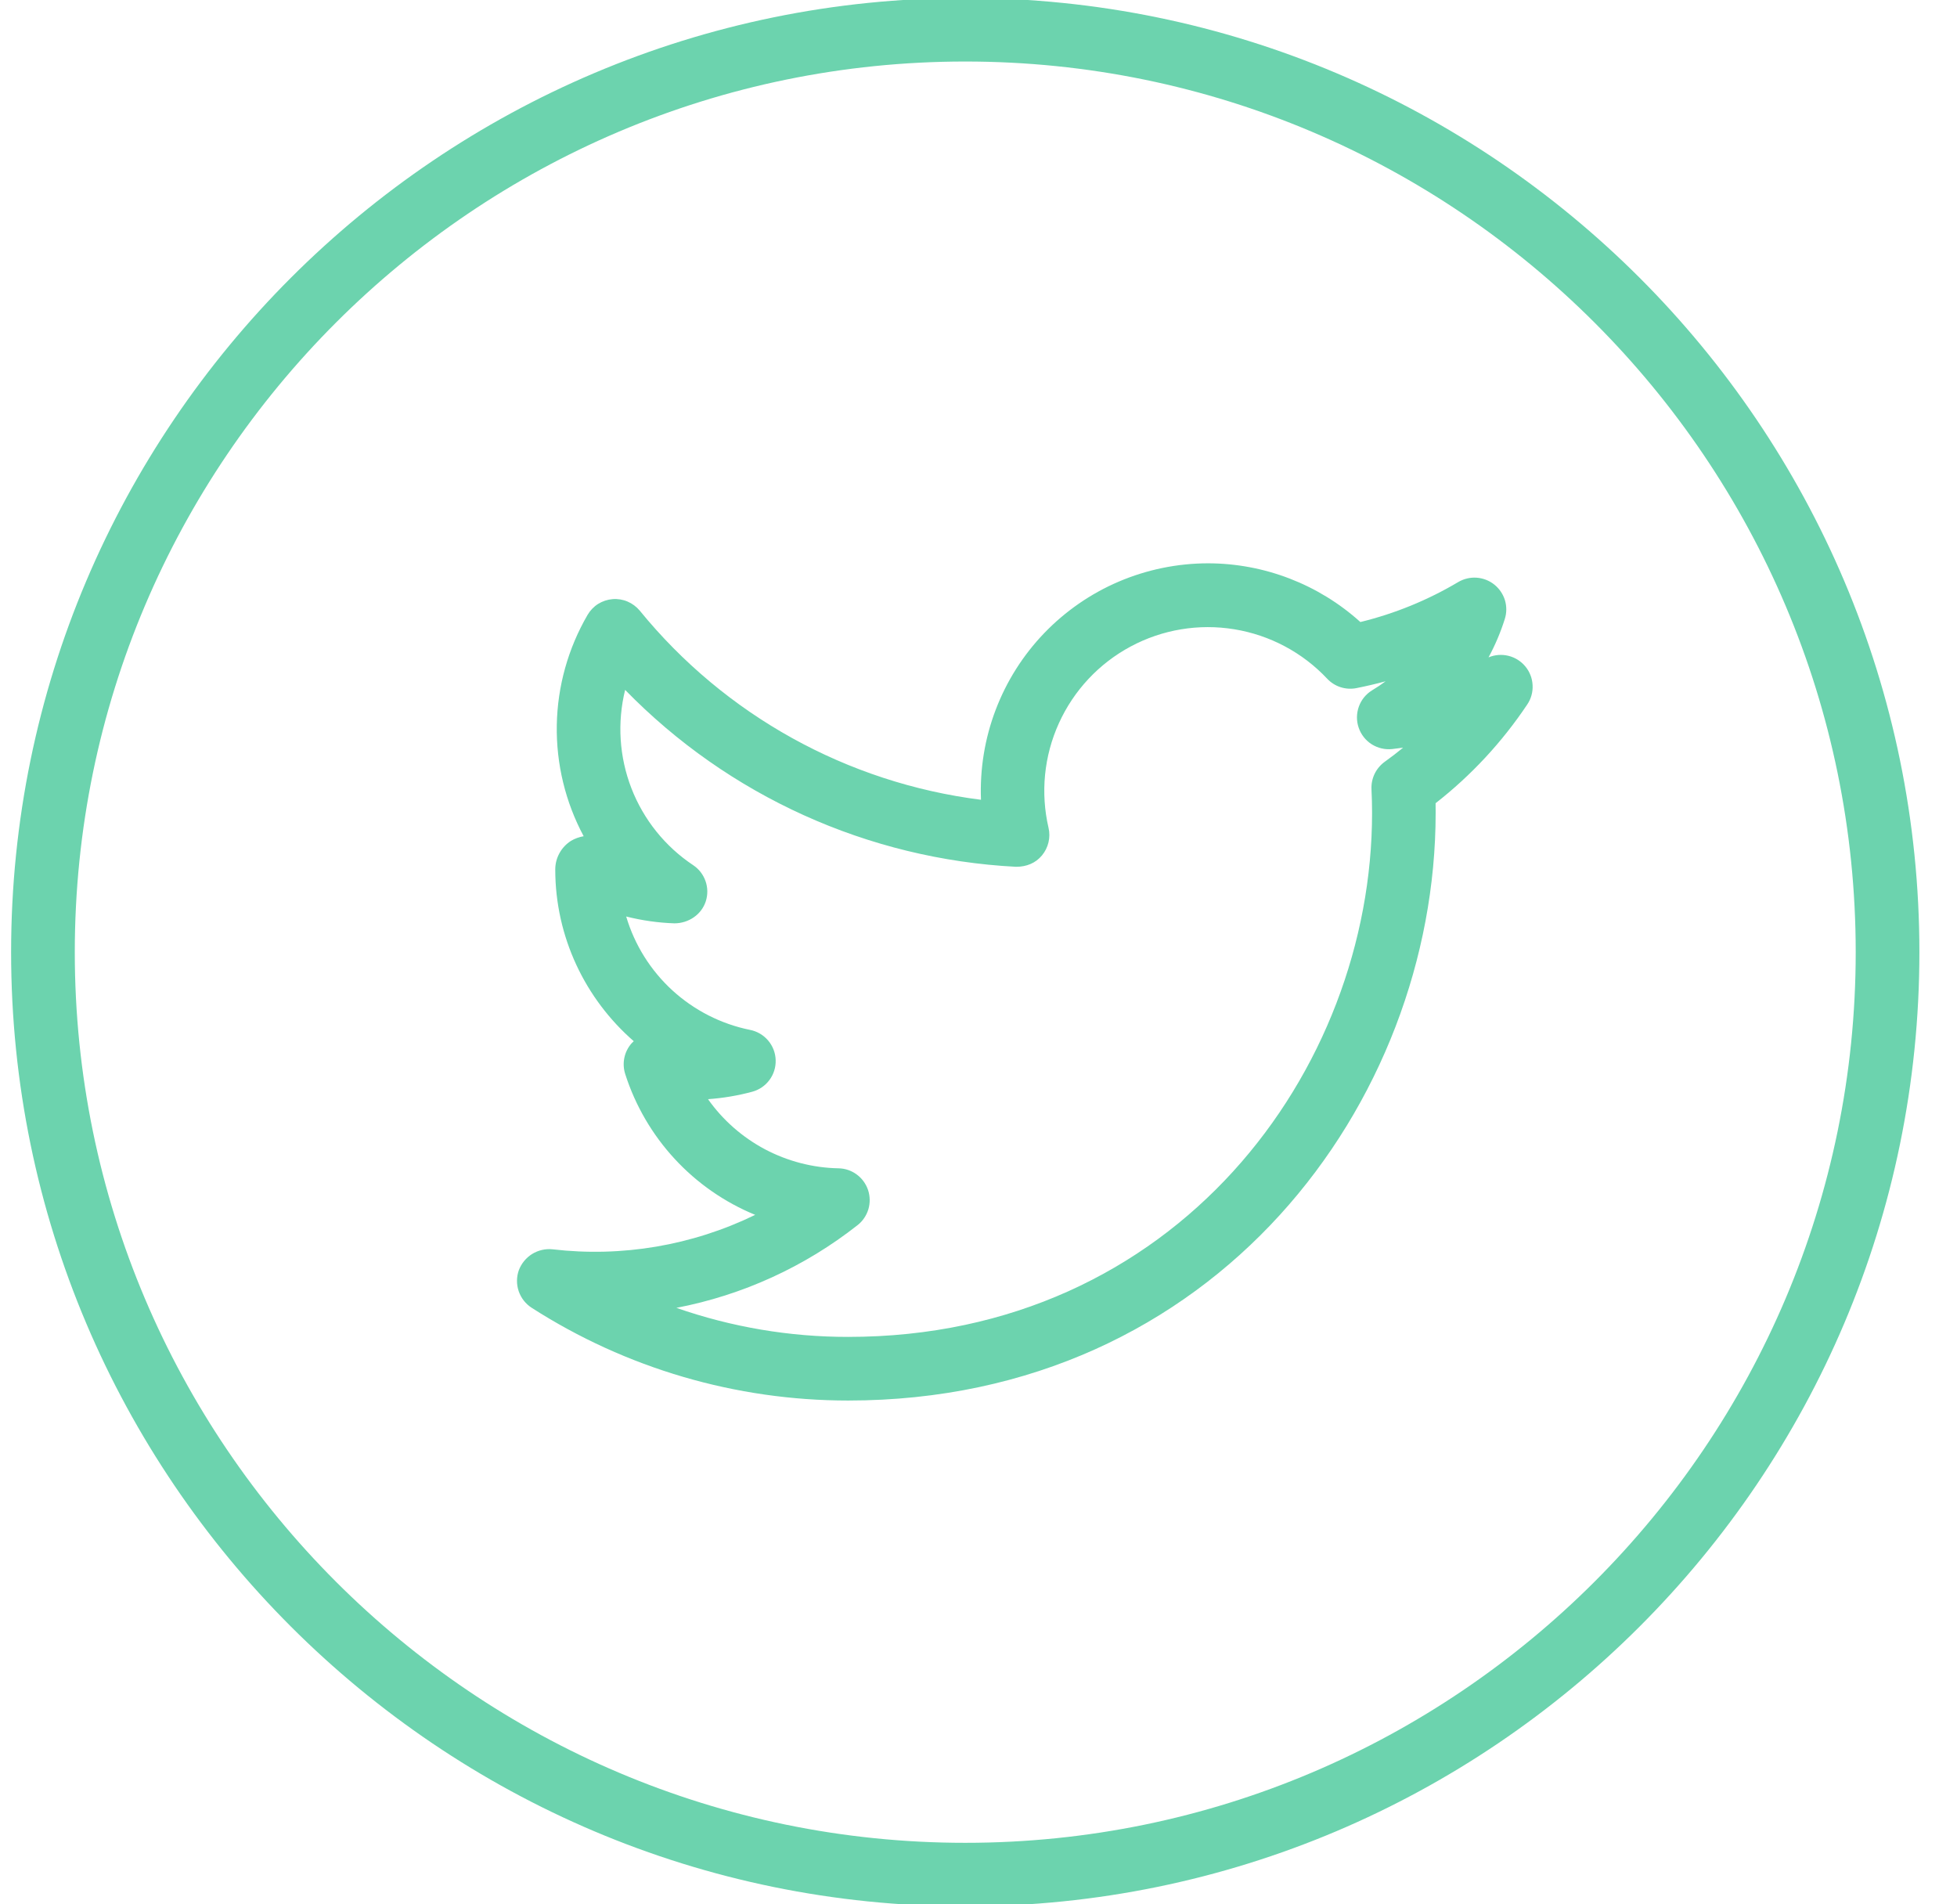 <svg width="37" height="36" viewBox="0 0 37 36" fill="none" xmlns="http://www.w3.org/2000/svg">
<path d="M18.25 -0.038C8.304 -0.038 0.21 8.053 0.21 18C0.21 27.947 8.304 36.038 18.25 36.038C28.196 36.038 36.289 27.947 36.289 18C36.289 8.053 28.196 -0.038 18.25 -0.038ZM18.25 34.837C8.966 34.837 1.414 27.283 1.414 18C1.414 8.716 8.966 1.163 18.25 1.163C27.533 1.163 35.085 8.716 35.085 18C35.085 27.283 27.533 34.837 18.25 34.837Z" fill="#6CD3AE"/>
<path d="M28.143 12.427C28.268 12.196 28.371 11.954 28.45 11.703C28.487 11.587 28.488 11.463 28.453 11.346C28.417 11.23 28.347 11.127 28.252 11.051C28.157 10.975 28.041 10.93 27.919 10.921C27.798 10.912 27.677 10.941 27.572 11.002C26.995 11.345 26.371 11.6 25.72 11.759C24.93 11.046 23.903 10.65 22.838 10.649C22.259 10.65 21.687 10.767 21.154 10.994C20.622 11.221 20.142 11.553 19.741 11.97C19.34 12.388 19.028 12.882 18.823 13.423C18.618 13.964 18.524 14.541 18.547 15.119C16.017 14.8 13.707 13.52 12.095 11.543C12.033 11.469 11.954 11.41 11.865 11.372C11.776 11.334 11.679 11.318 11.582 11.326C11.485 11.334 11.392 11.365 11.309 11.416C11.227 11.468 11.159 11.539 11.11 11.622C10.741 12.256 10.54 12.973 10.527 13.706C10.514 14.438 10.689 15.162 11.035 15.808C10.95 15.823 10.869 15.852 10.795 15.896C10.704 15.954 10.629 16.034 10.577 16.129C10.525 16.223 10.498 16.329 10.498 16.437C10.498 17.714 11.066 18.886 11.982 19.683L11.942 19.722C11.873 19.8 11.825 19.895 11.804 19.998C11.783 20.1 11.789 20.206 11.821 20.305C12.012 20.901 12.331 21.448 12.755 21.907C13.179 22.367 13.699 22.728 14.278 22.966C13.089 23.545 11.759 23.771 10.446 23.617C10.311 23.603 10.175 23.635 10.06 23.706C9.945 23.778 9.857 23.886 9.809 24.013C9.764 24.141 9.763 24.281 9.807 24.41C9.851 24.538 9.937 24.648 10.051 24.722C11.836 25.868 13.913 26.476 16.035 26.476C22.987 26.476 27.143 20.828 27.143 15.368L27.142 15.184C27.816 14.658 28.401 14.027 28.876 13.316C28.948 13.209 28.983 13.081 28.976 12.952C28.97 12.823 28.922 12.699 28.84 12.6C28.758 12.5 28.646 12.429 28.52 12.398C28.395 12.367 28.263 12.377 28.143 12.427ZM26.18 14.401C26.099 14.46 26.033 14.538 25.989 14.629C25.946 14.719 25.925 14.819 25.93 14.92C25.937 15.068 25.941 15.219 25.941 15.367C25.941 20.236 22.236 25.273 16.036 25.273C14.93 25.274 13.832 25.088 12.788 24.724C14.039 24.484 15.213 23.948 16.214 23.16C16.311 23.084 16.382 22.979 16.418 22.86C16.453 22.741 16.451 22.614 16.412 22.496C16.372 22.379 16.298 22.276 16.198 22.203C16.098 22.129 15.978 22.088 15.854 22.086C15.369 22.077 14.893 21.953 14.464 21.727C14.035 21.499 13.666 21.175 13.386 20.779C13.67 20.759 13.949 20.712 14.22 20.639C14.351 20.604 14.467 20.526 14.548 20.416C14.629 20.307 14.67 20.174 14.665 20.038C14.661 19.902 14.61 19.772 14.522 19.669C14.434 19.566 14.313 19.495 14.18 19.469C13.632 19.358 13.125 19.099 12.712 18.722C12.3 18.344 11.998 17.862 11.839 17.326C12.138 17.401 12.445 17.445 12.752 17.455C13.017 17.454 13.262 17.292 13.344 17.038C13.426 16.784 13.329 16.504 13.105 16.355C12.576 16.003 12.168 15.495 11.938 14.902C11.708 14.309 11.667 13.659 11.819 13.042C13.774 15.047 16.412 16.241 19.209 16.386C19.407 16.387 19.58 16.316 19.7 16.171C19.82 16.026 19.867 15.833 19.824 15.649C19.67 14.986 19.739 14.291 20.02 13.672C20.301 13.052 20.778 12.542 21.378 12.221C21.977 11.9 22.666 11.786 23.337 11.896C24.009 12.006 24.625 12.334 25.091 12.829C25.161 12.904 25.249 12.96 25.346 12.991C25.443 13.022 25.547 13.028 25.647 13.008C25.832 12.971 26.016 12.928 26.197 12.879C26.115 12.94 26.03 12.997 25.943 13.049C25.826 13.12 25.737 13.229 25.691 13.358C25.645 13.487 25.643 13.627 25.688 13.757C25.732 13.886 25.819 13.997 25.934 14.07C26.05 14.143 26.187 14.175 26.323 14.16L26.528 14.134C26.415 14.227 26.299 14.316 26.18 14.401Z" fill="#6CD3AE"/>
</svg>
